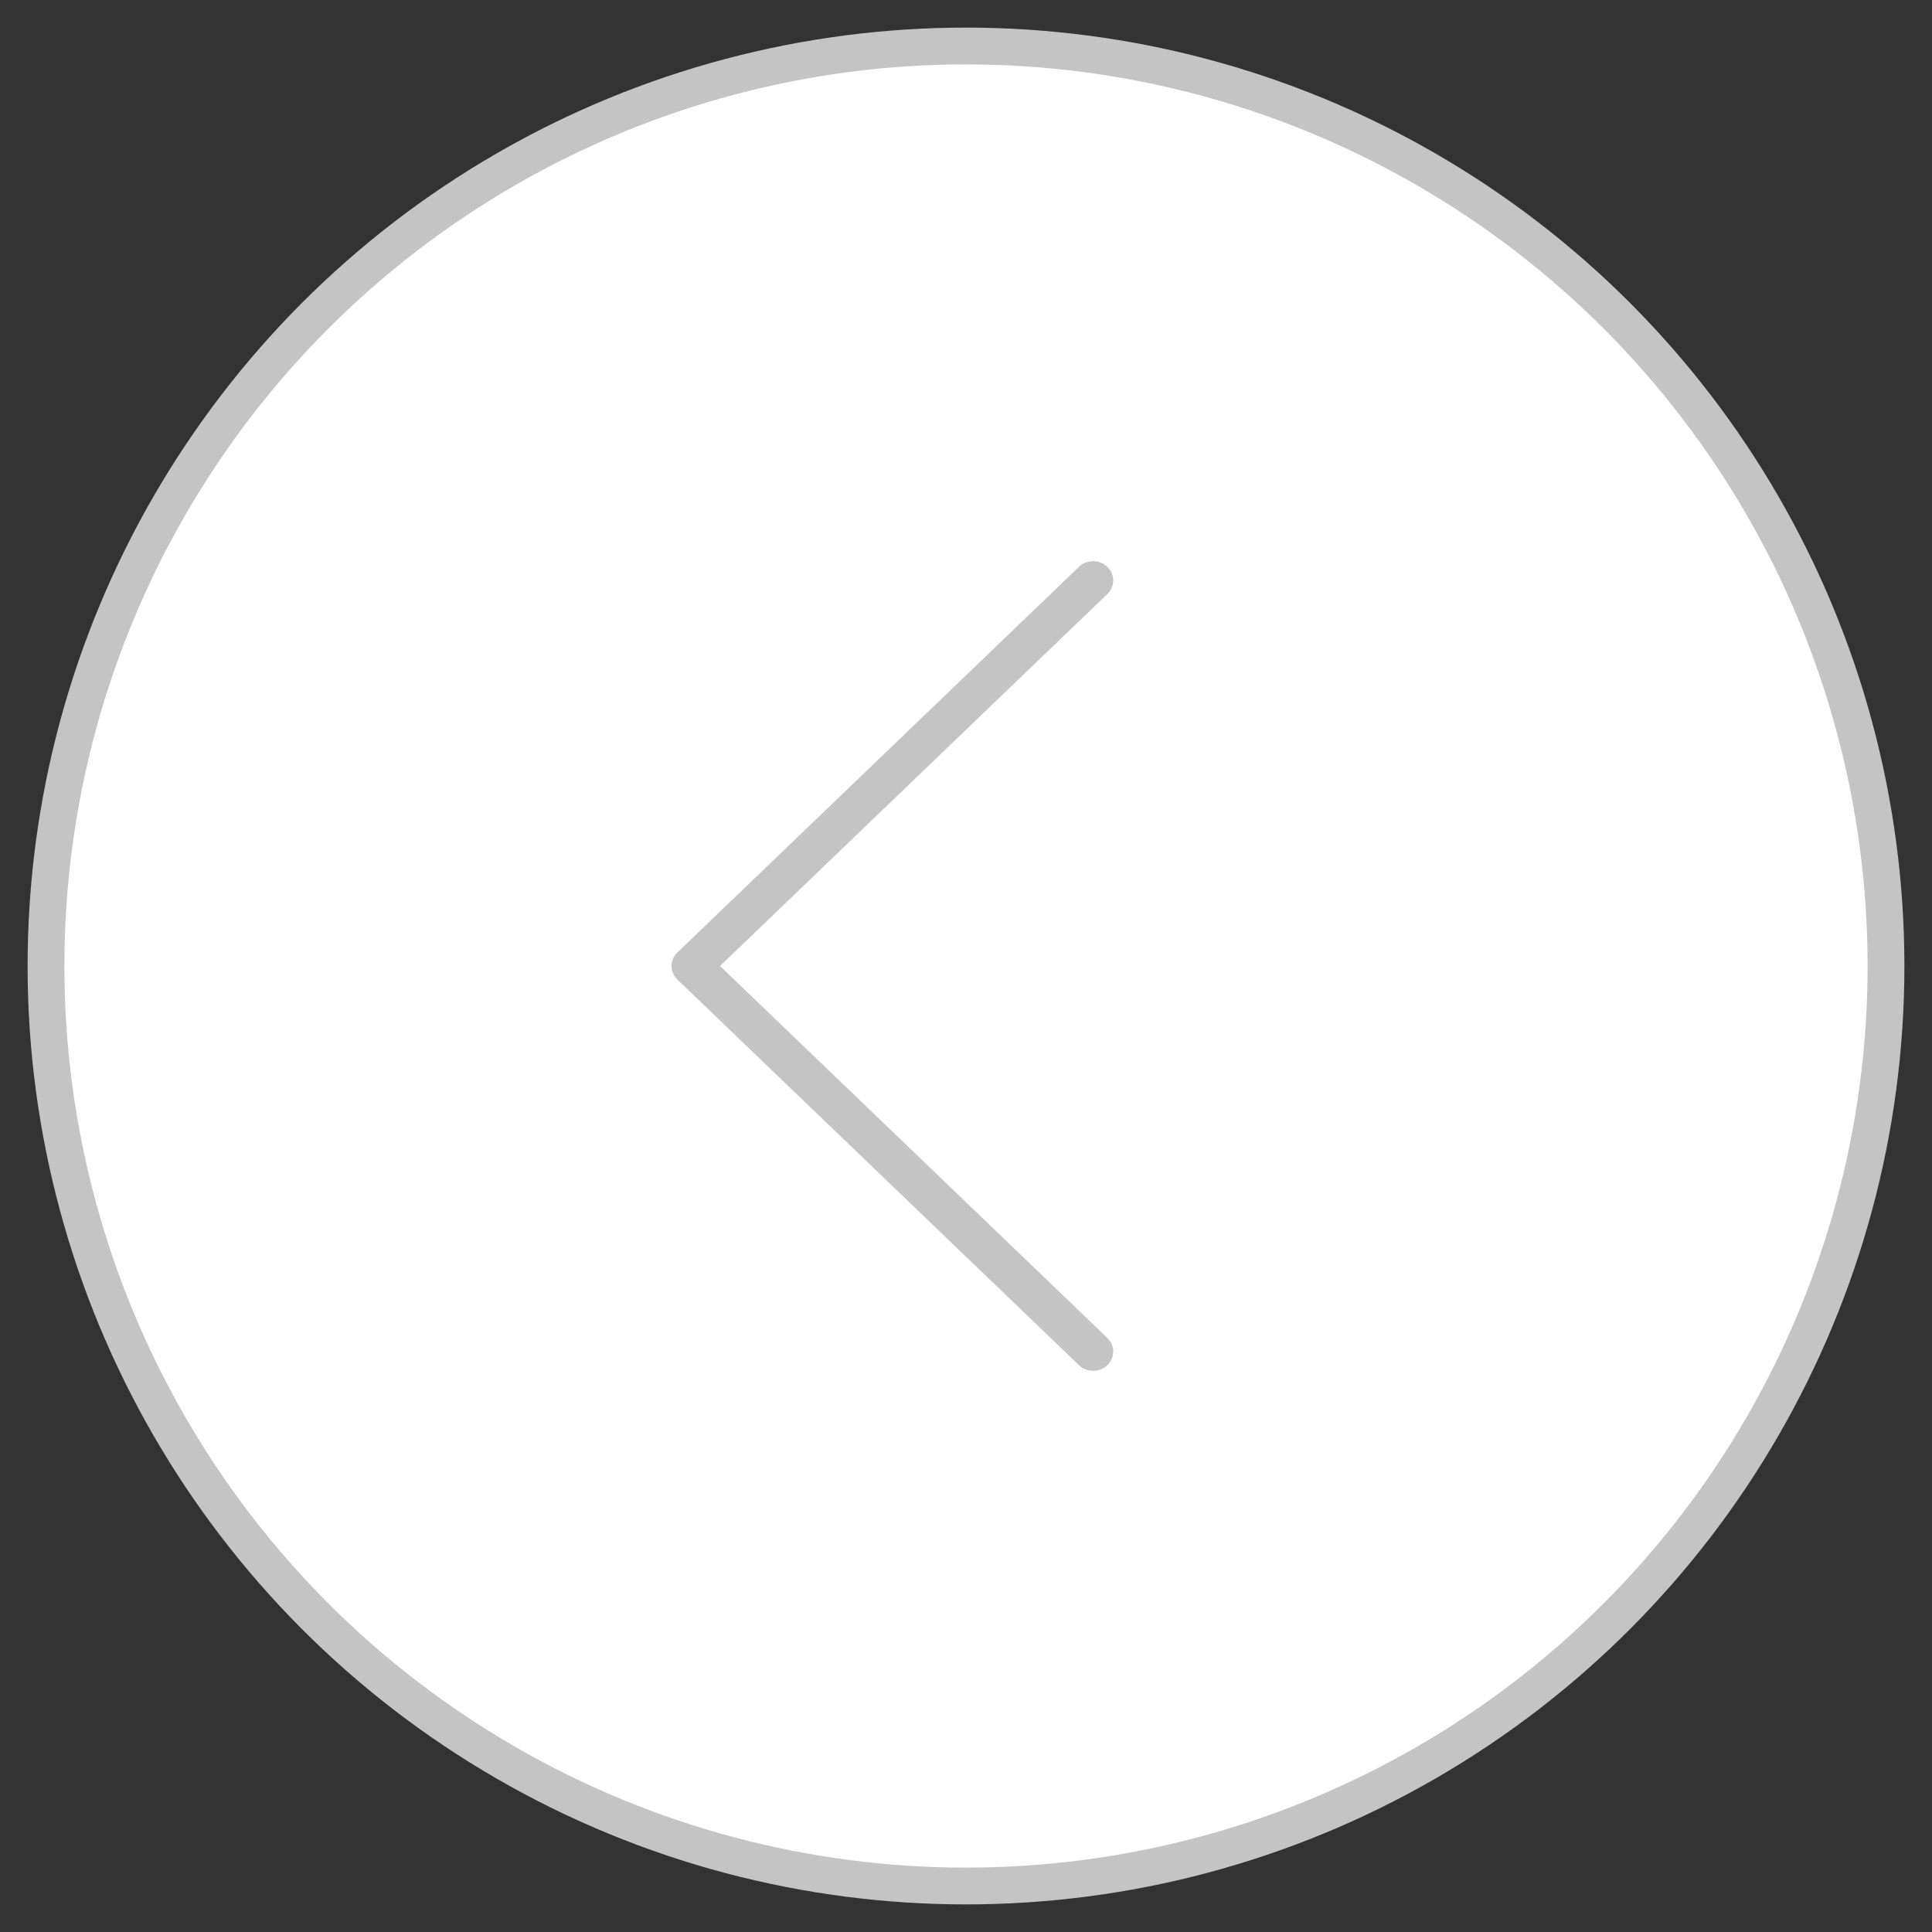 <svg xmlns="http://www.w3.org/2000/svg" width="42" height="42" viewBox="0 0 42 42">
    <rect x="0" y="0" width="42" height="42" fill="#333333" stroke="none"/>
    <g fill="none" fill-rule="evenodd" transform="matrix(-1 0 0 1 41 1)">
        <circle cx="20" cy="20" r="20" fill="#FFF" stroke="#C4C4C4" stroke-width=".8"/>
        <path fill="#C4C4C4" d="M17.545 28.677l8.727-8.38a.407.407 0 0 0 0-.593l-8.727-8.381a.445.445 0 0 0-.309-.123.445.445 0 0 0-.308.123.407.407 0 0 0 0 .592L25.347 20l-8.419 8.085a.407.407 0 0 0 0 .592c.17.164.447.164.617 0"/>
    </g>
</svg>
